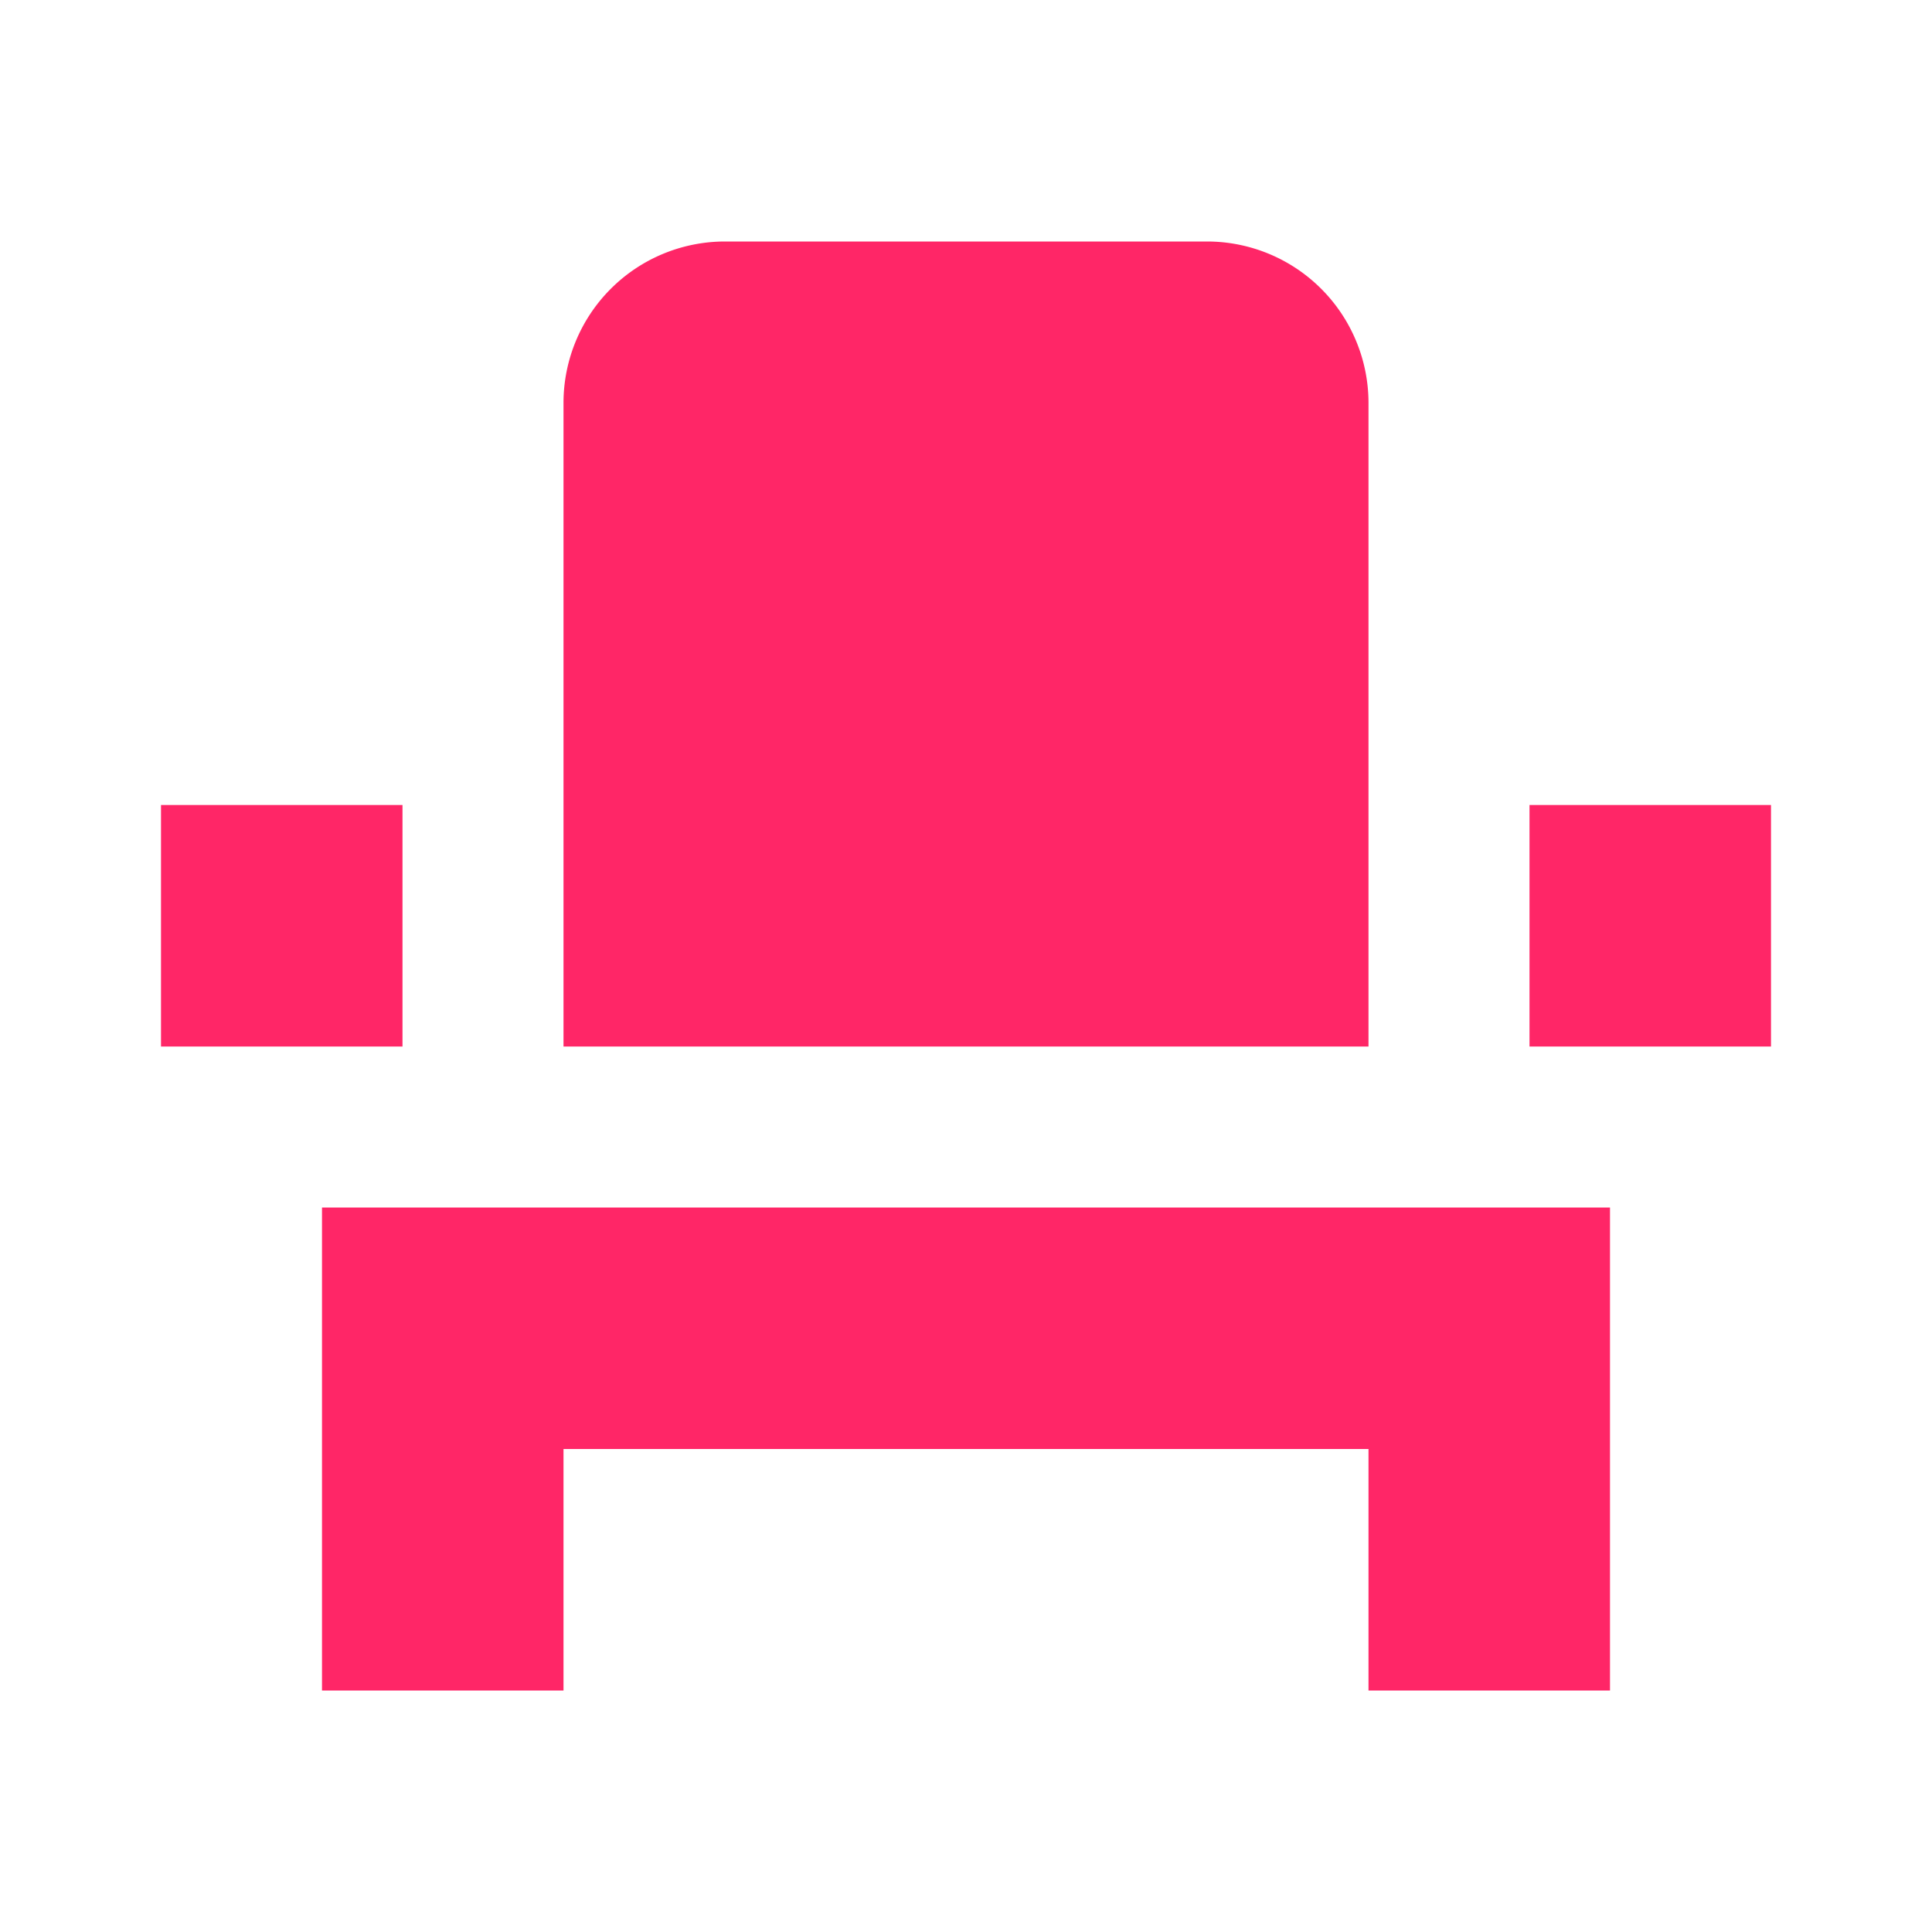 <svg xmlns="http://www.w3.org/2000/svg" xmlns:xlink="http://www.w3.org/1999/xlink" width="24" height="24" viewBox="0 0 24 24">
  <defs>
    <clipPath id="clip-path">
      <path id="Path_26" data-name="Path 26" d="M0,0H24V24H0Z" fill="#ff2667"/>
    </clipPath>
  </defs>
  <g id="event_seat-24px" clip-path="url(#clip-path)">
    <path id="Path_25" data-name="Path 25" d="M4,18v3H7V18H17v3h3V15H4Zm15-8h3v3H19ZM2,10H5v3H2Zm15,3H7V5A2.006,2.006,0,0,1,9,3h6a2.006,2.006,0,0,1,2,2Z" fill="#ff2667"/>
  </g>
</svg>
